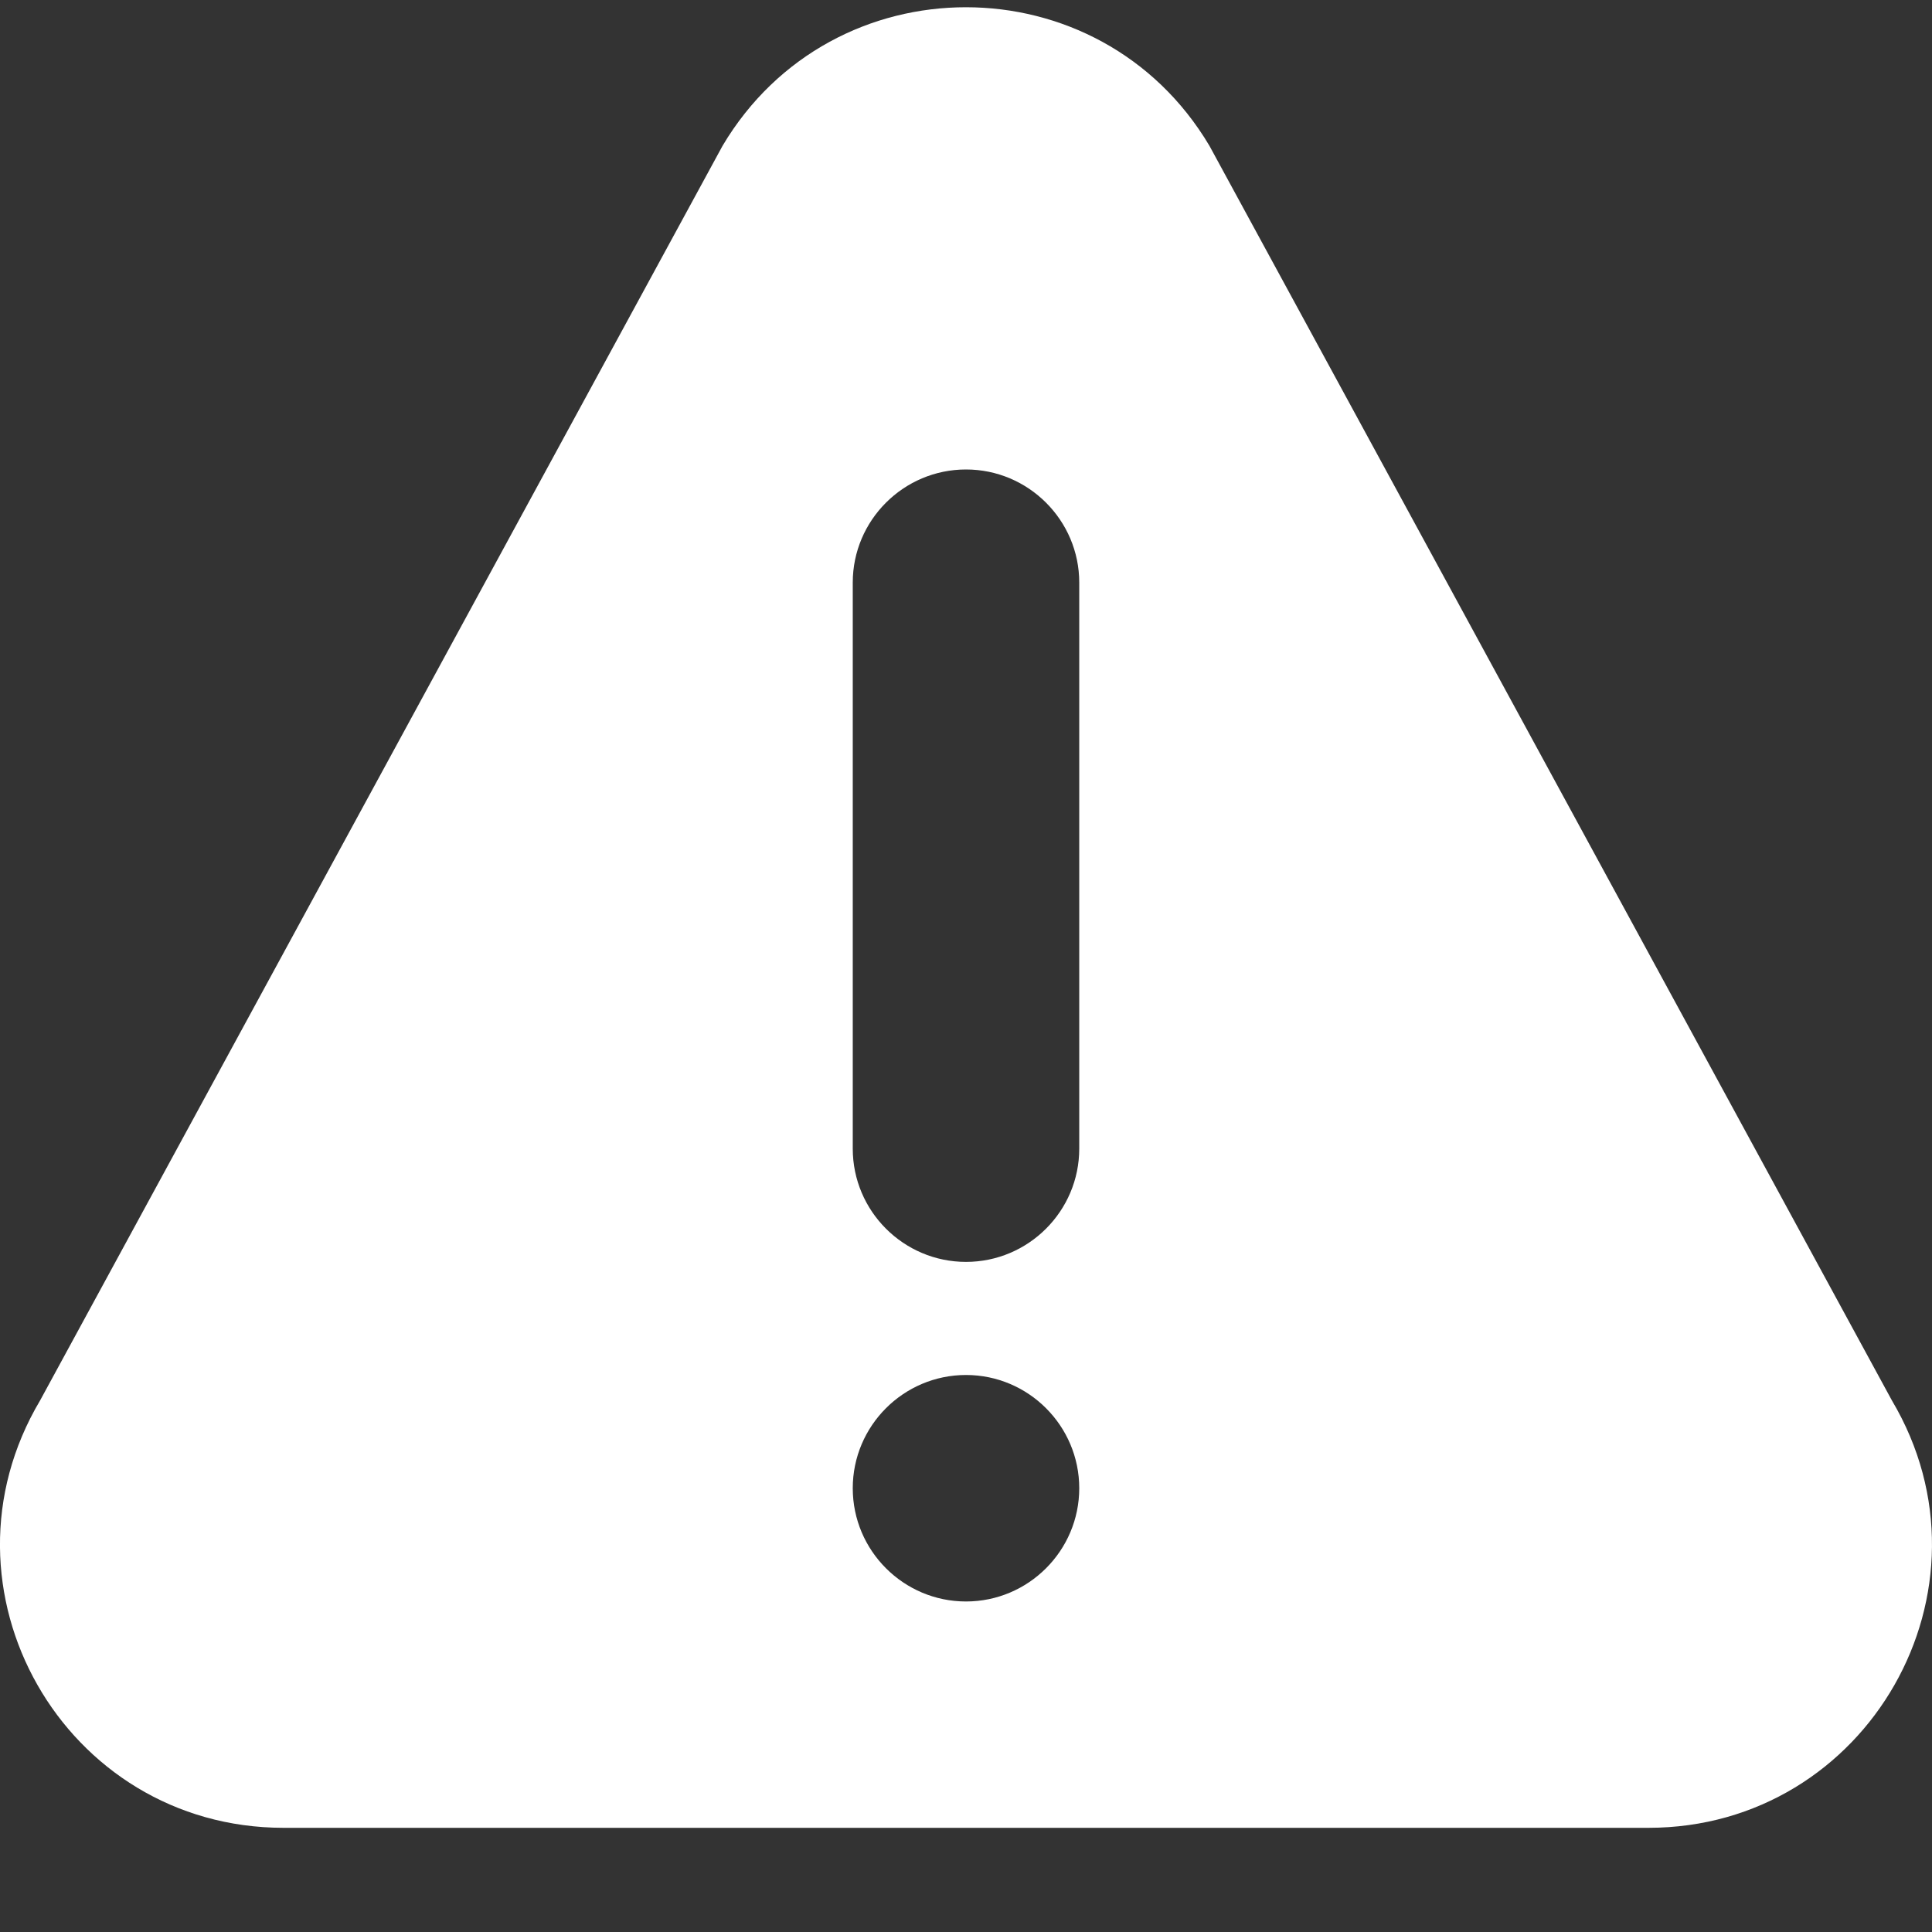 <svg width="13" height="13" viewBox="0 0 13 13" fill="none" xmlns="http://www.w3.org/2000/svg">
<rect x="0" y="0" width="13" height="13" fill="#333333" stroke="none"/>
<path d="M12.73 9.423L8.138 0.981C7.4 -0.261 5.601 -0.263 4.862 0.981L0.27 9.423C-0.484 10.692 0.429 12.299 1.908 12.299H11.092C12.569 12.299 13.484 10.693 12.73 9.423ZM6.5 10.776C6.08 10.776 5.738 10.434 5.738 10.014C5.738 9.594 6.08 9.252 6.5 9.252C6.92 9.252 7.262 9.594 7.262 10.014C7.262 10.434 6.92 10.776 6.5 10.776ZM7.262 7.729C7.262 8.149 6.92 8.491 6.5 8.491C6.08 8.491 5.738 8.149 5.738 7.729V3.92C5.738 3.501 6.08 3.159 6.5 3.159C6.92 3.159 7.262 3.501 7.262 3.92V7.729Z" fill="white"/>
</svg>
